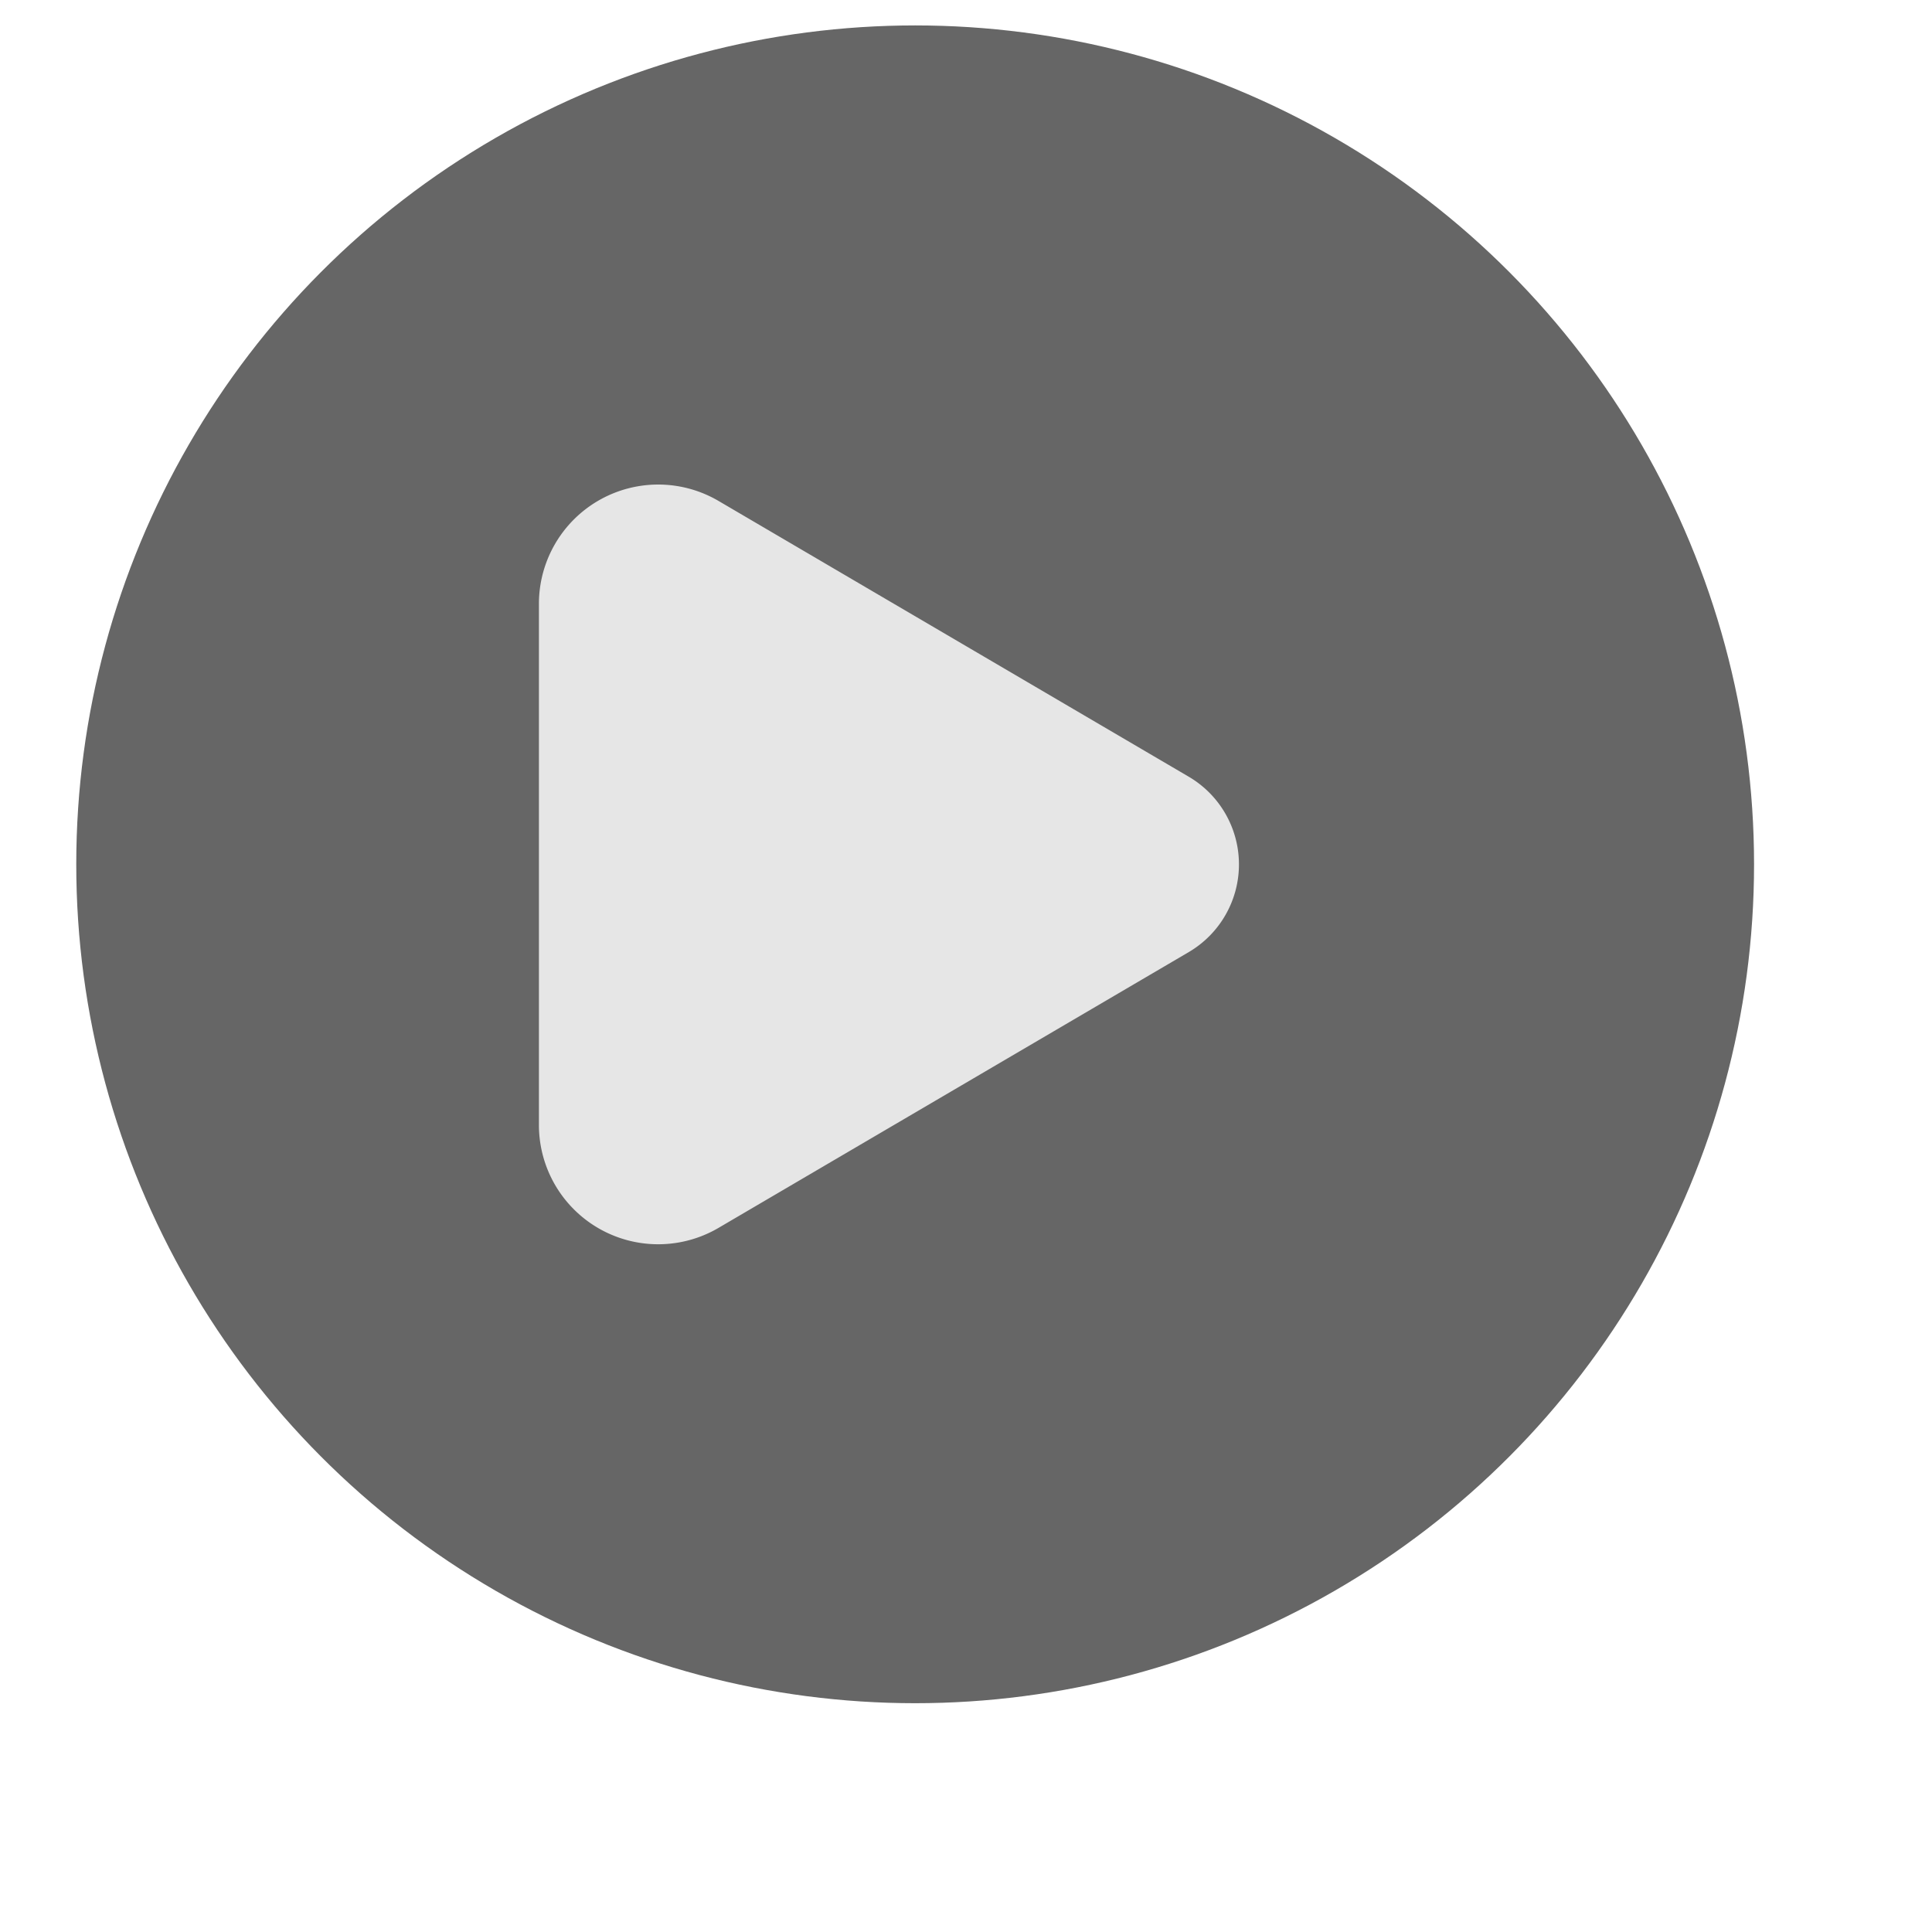 <svg xmlns="http://www.w3.org/2000/svg" width="190" height="190" viewBox="0 0 190 190">
  <defs>
    <style>
      .cls-1 {
        fill: #666;
      }

      .cls-2 {
        fill: #e6e6e6;
      }
    </style>
  </defs>
  <g id="Backgrounds">
    <g>
      <circle class="cls-1" cx="90" cy="85" r="82.5"/>
      <path class="cls-2" d="M116.88,76.37,70.64,49.25A11.73,11.73,0,0,0,53,59.37v51.26a11.73,11.73,0,0,0,17.67,10.12l46.24-27.12A10,10,0,0,0,116.88,76.37Z"/>
    </g>
  </g>
</svg>
